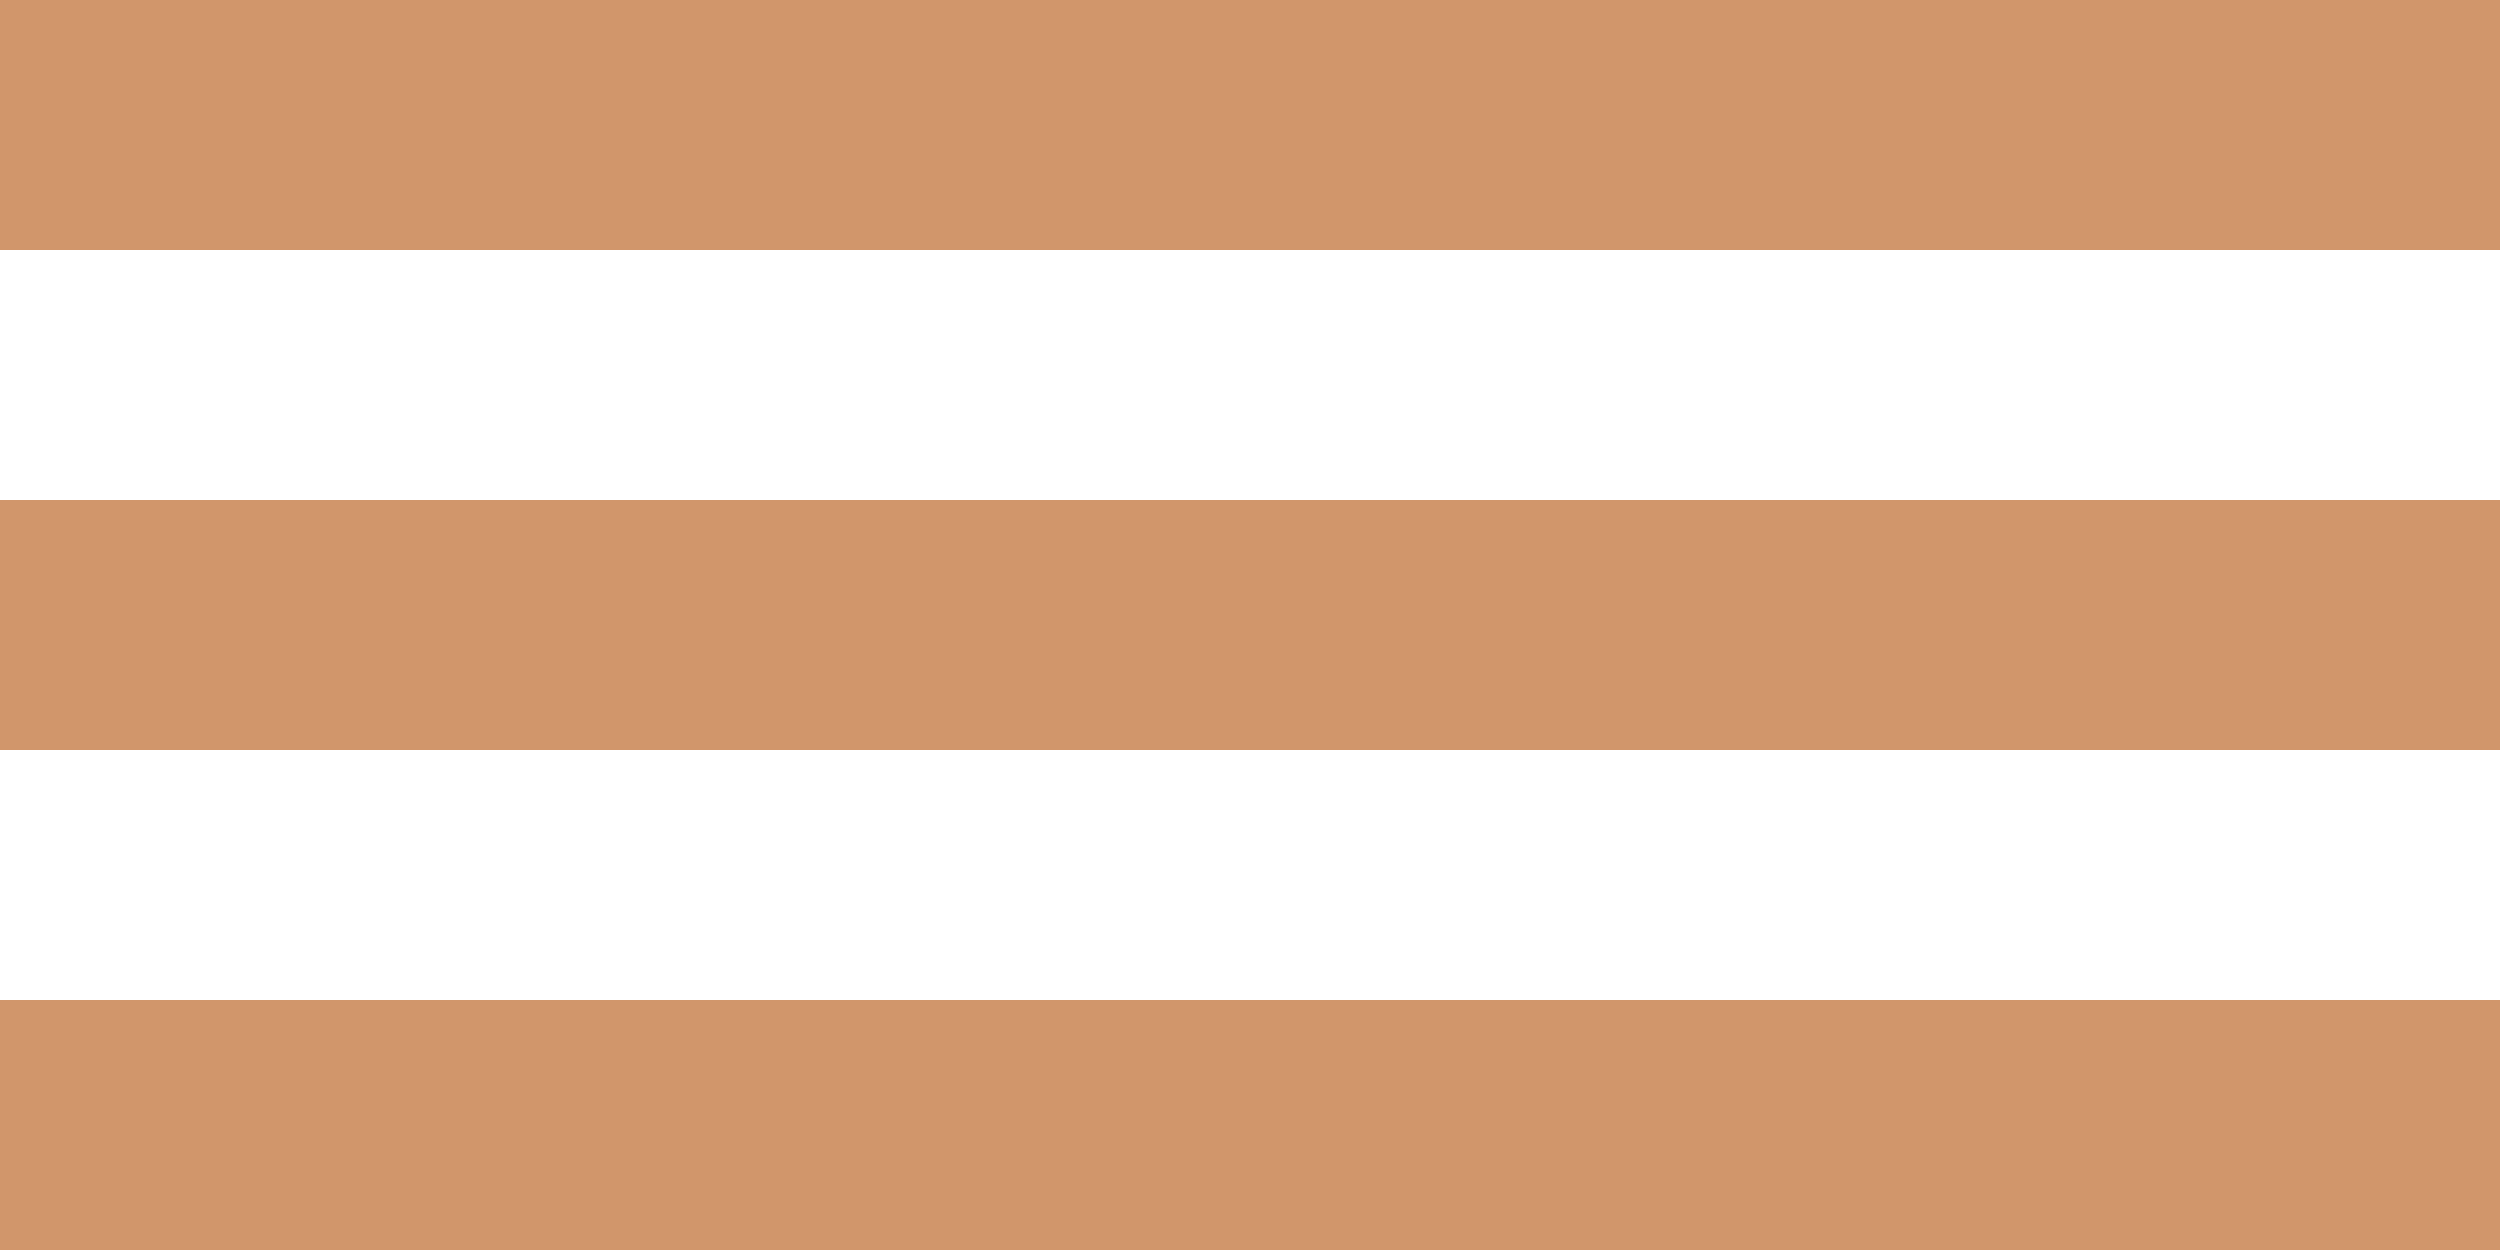 <svg width="20" height="10" viewBox="0 0 20 10" fill="none" xmlns="http://www.w3.org/2000/svg">
<rect width="20" height="2" fill="#D1966B"/>
<rect width="20" height="2" transform="matrix(-1 0 0 1 20 8)" fill="#D1966B"/>
<rect width="20" height="2" transform="matrix(-1 0 0 1 20 4)" fill="#D1966B"/>
</svg>
